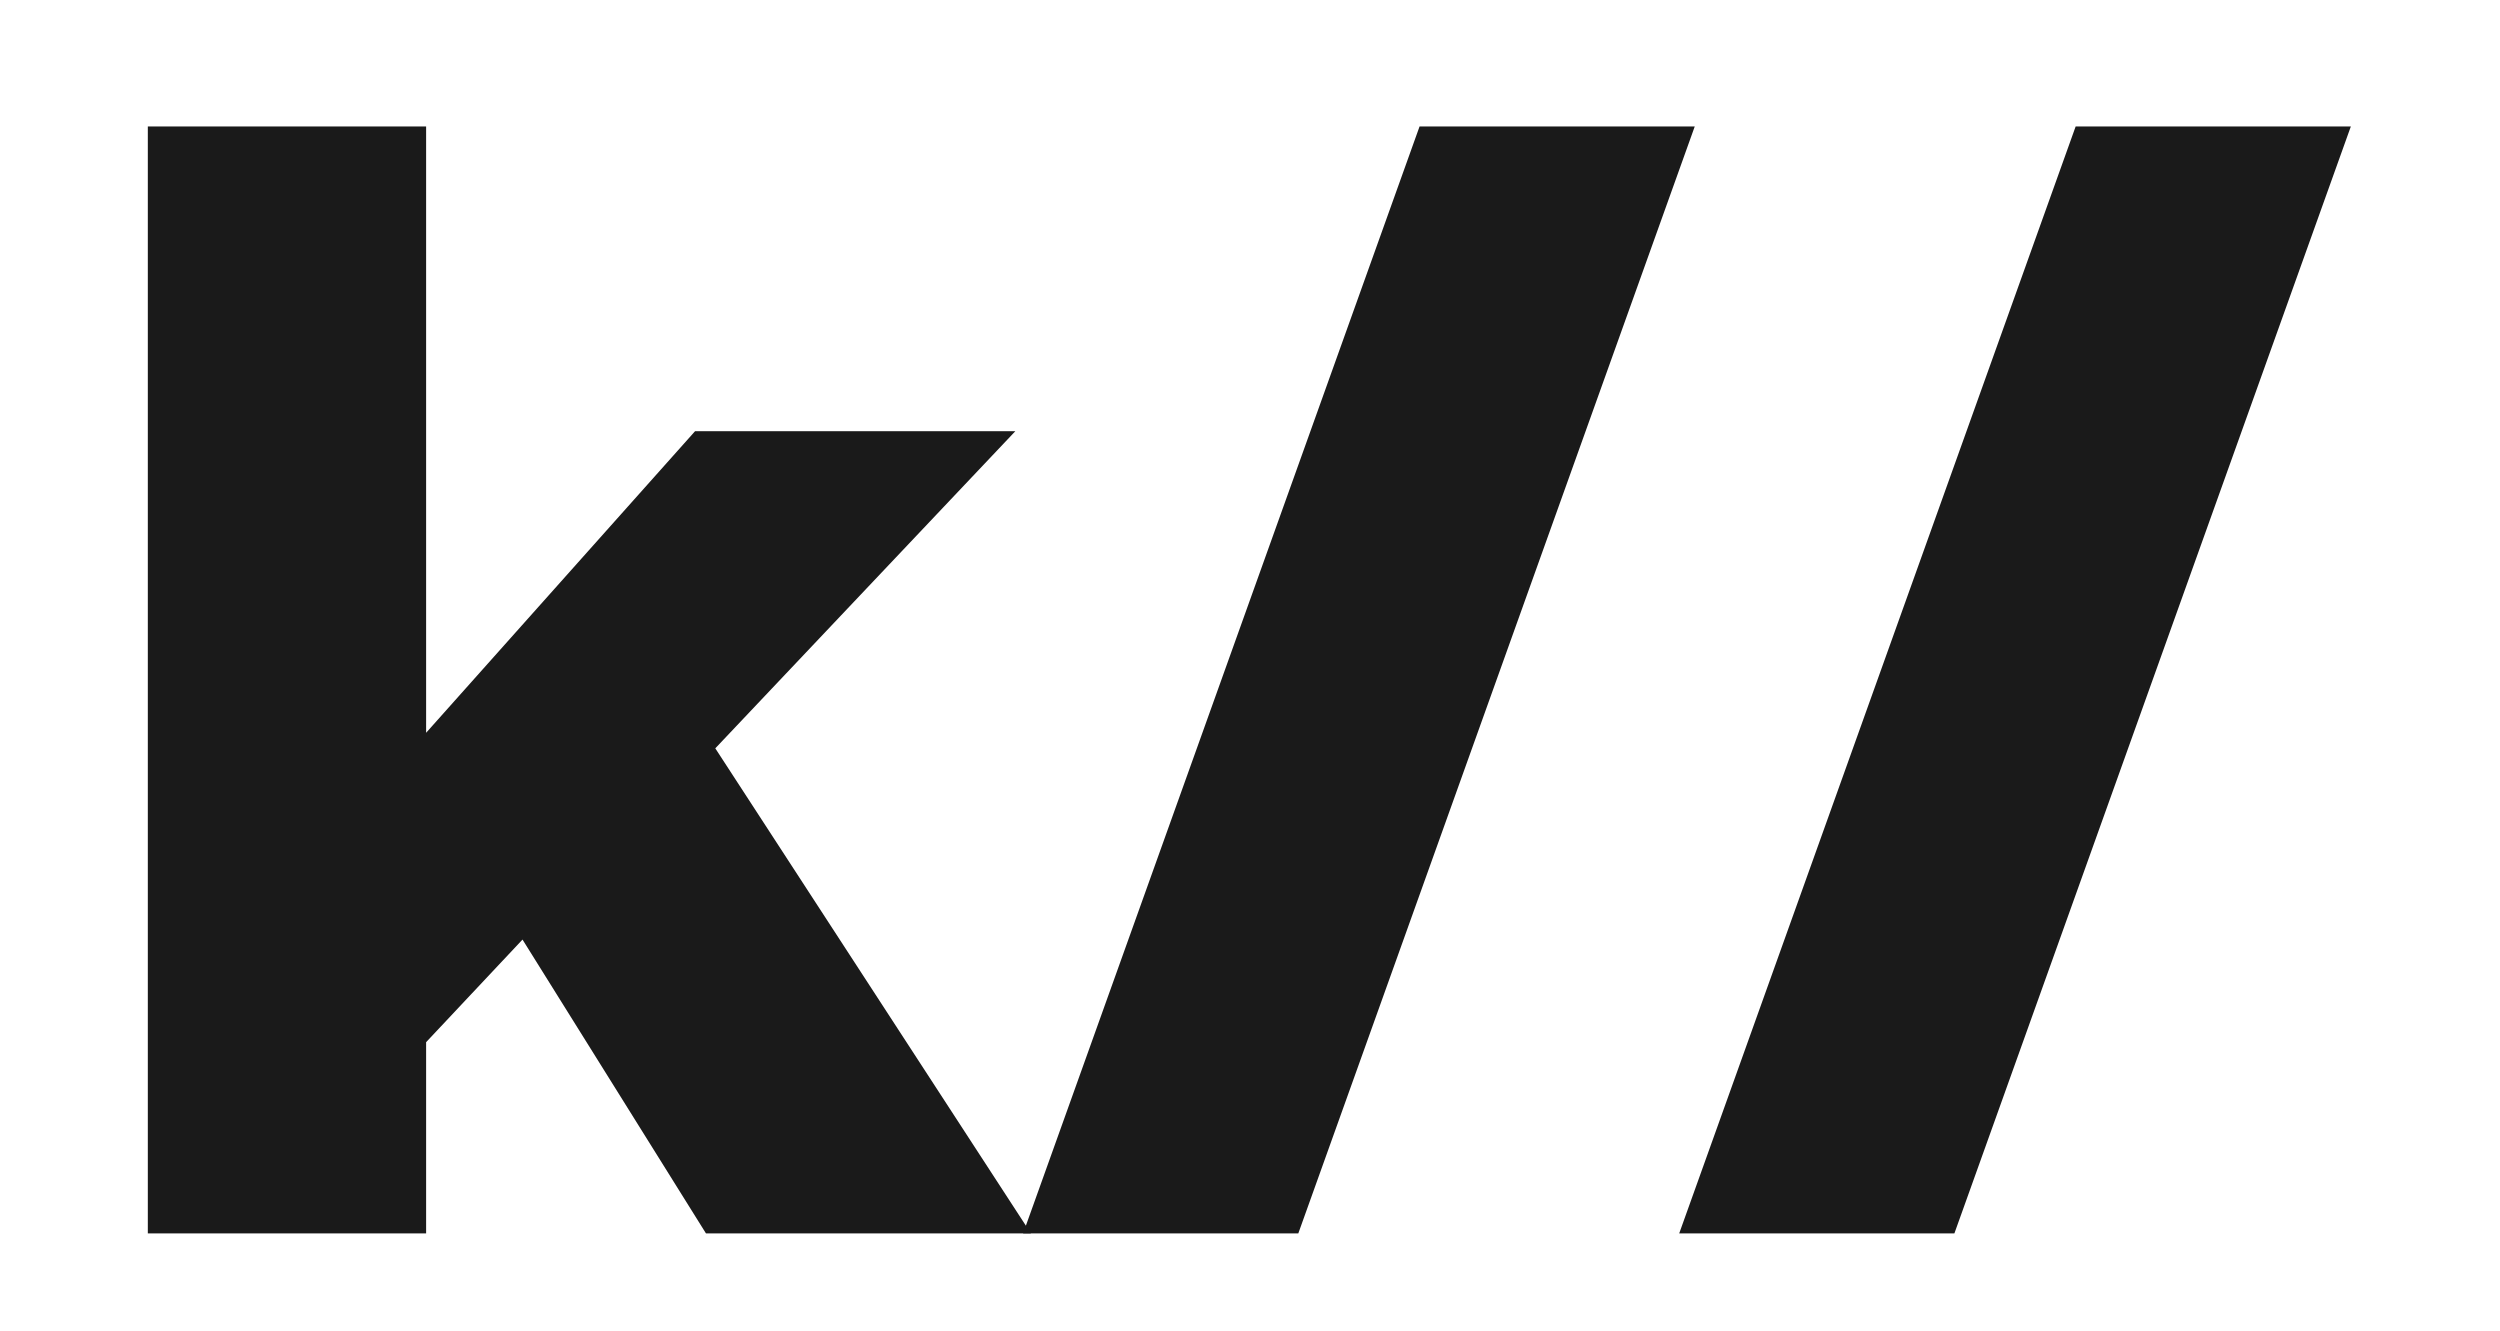 <?xml version="1.0" encoding="utf-8"?>
<!-- Generator: Adobe Illustrator 16.0.3, SVG Export Plug-In . SVG Version: 6.00 Build 0)  -->
<!DOCTYPE svg PUBLIC "-//W3C//DTD SVG 1.1//EN" "http://www.w3.org/Graphics/SVG/1.1/DTD/svg11.dtd">
<svg version="1.1" id="Capa_1" xmlns="http://www.w3.org/2000/svg" xmlns:xlink="http://www.w3.org/1999/xlink" x="0px" y="0px"
	 width="804px" height="428px" viewBox="0 0 804 428" enable-background="new 0 0 804 428" xml:space="preserve">
<g>
	<path fill="#1A1A1A" d="M331.54,396.664h-104.5l-59-94.5l-31,33v61.5h-89.5v-356h89.5v195l86.5-97h103l-96.5,102L331.54,396.664z"
		/>
	<path fill="#1A1A1A" d="M417.533,396.664h-88.5l127.5-356h88.5L417.533,396.664z"/>
	<path fill="#1A1A1A" d="M628.532,396.664h-88.5l127.5-356h88.5L628.532,396.664z"/>
</g>
</svg>
